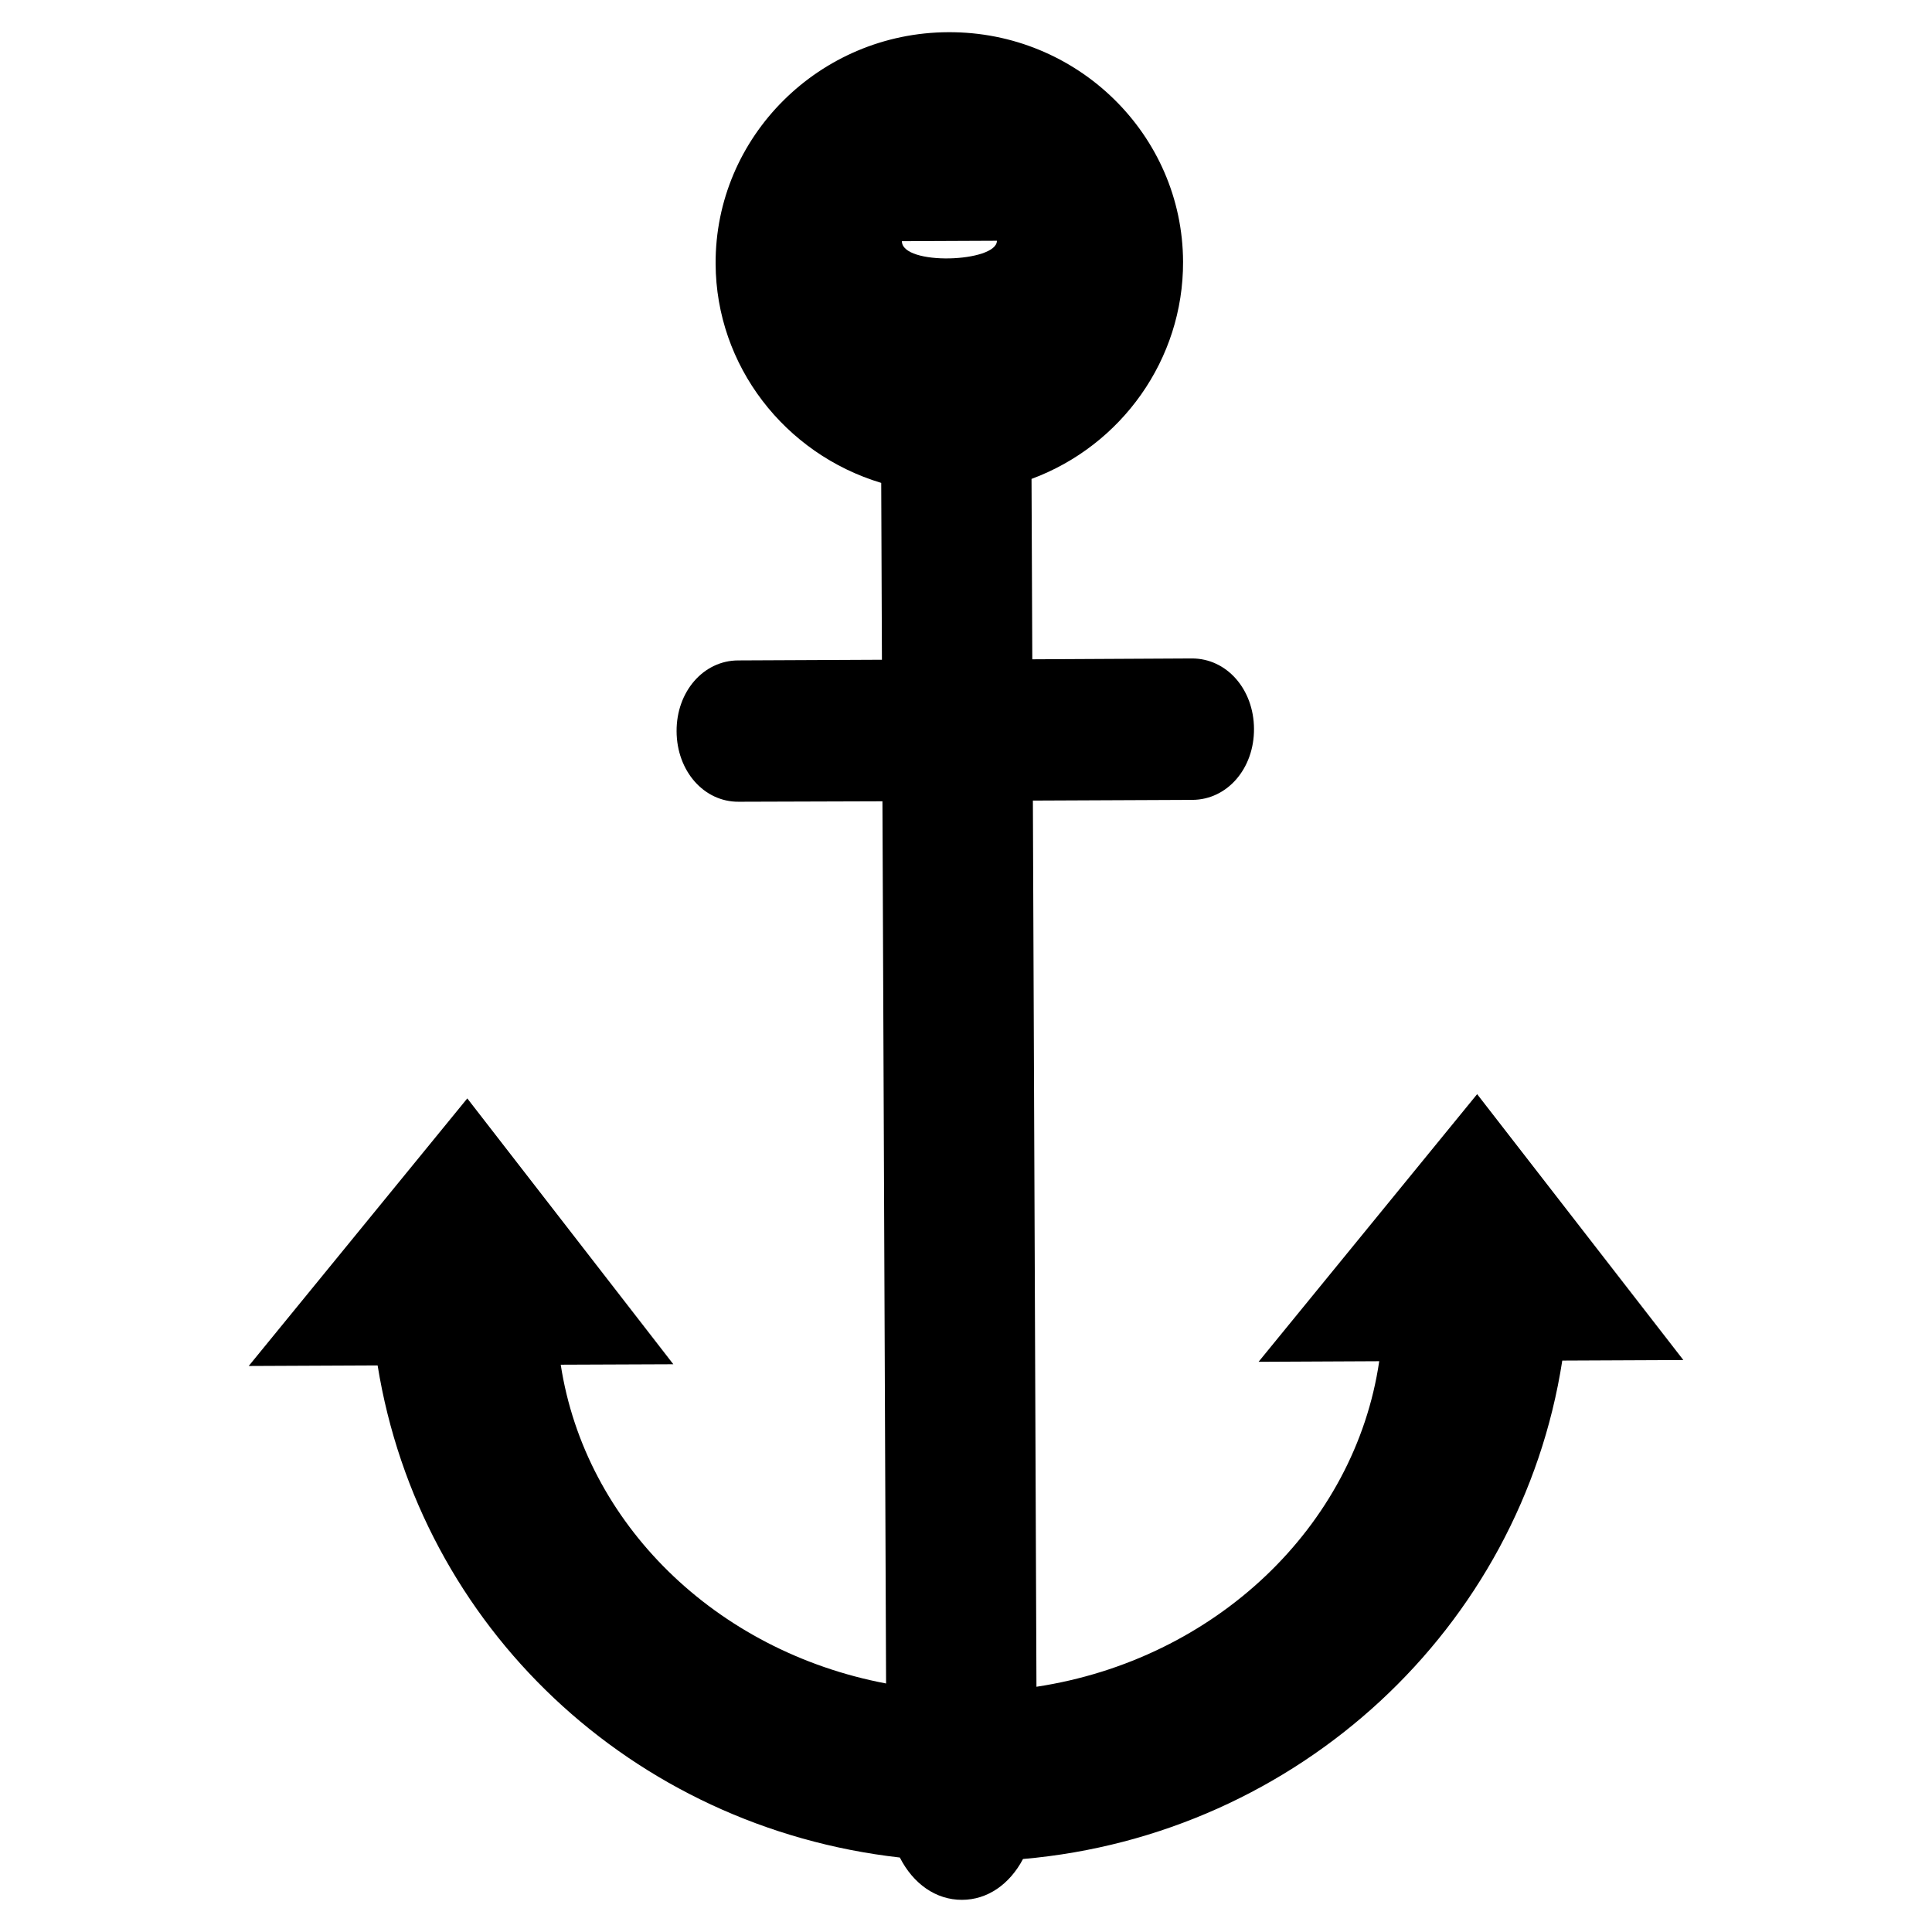 <svg version="1.1" id="Layer_1" xmlns="http://www.w3.org/2000/svg" xmlns:xlink="http://www.w3.org/1999/xlink" x="0px" y="0px"
	 width="400px" height="400px" viewBox="0 0 60 60" style="enable-background:new 0 0 60 60;" xml:space="preserve">
<path d="M45.874,33.98l-6.788,8.312l3.747-0.018c-0.752,5.134-5.098,9.268-10.645,10.11l-0.111-27.521l4.956-0.022
			c1.081-0.006,1.918-0.974,1.911-2.206c-0.006-1.229-0.846-2.188-1.928-2.186l-4.957,0.026l-0.024-5.602
			c2.796-1.036,4.716-3.712,4.706-6.742C36.729,4.181,33.455,0.979,29.451,1c-3.997,0.014-7.246,3.241-7.227,7.193
			c0.013,3.163,2.146,5.903,5.143,6.804l0.022,5.492l-4.466,0.021c-1.078,0.003-1.918,0.971-1.911,2.201
			c0.005,1.234,0.849,2.197,1.931,2.188l4.462-0.014l0.113,27.397c-5.299-1.003-9.347-4.972-10.104-9.9l3.497-0.014l-6.399-8.256
			l-6.788,8.31l4.003-0.018c1.313,8.123,7.892,14.34,16.218,15.283c0.417,0.817,1.12,1.317,1.932,1.314
			c0.789-0.001,1.477-0.481,1.893-1.268c8.537-0.744,15.46-7.169,16.748-15.479l3.76-0.017L45.874,33.98z M30.96,7.477
			c0.002,0.674-2.949,0.782-2.951,0.013"/>
</svg>